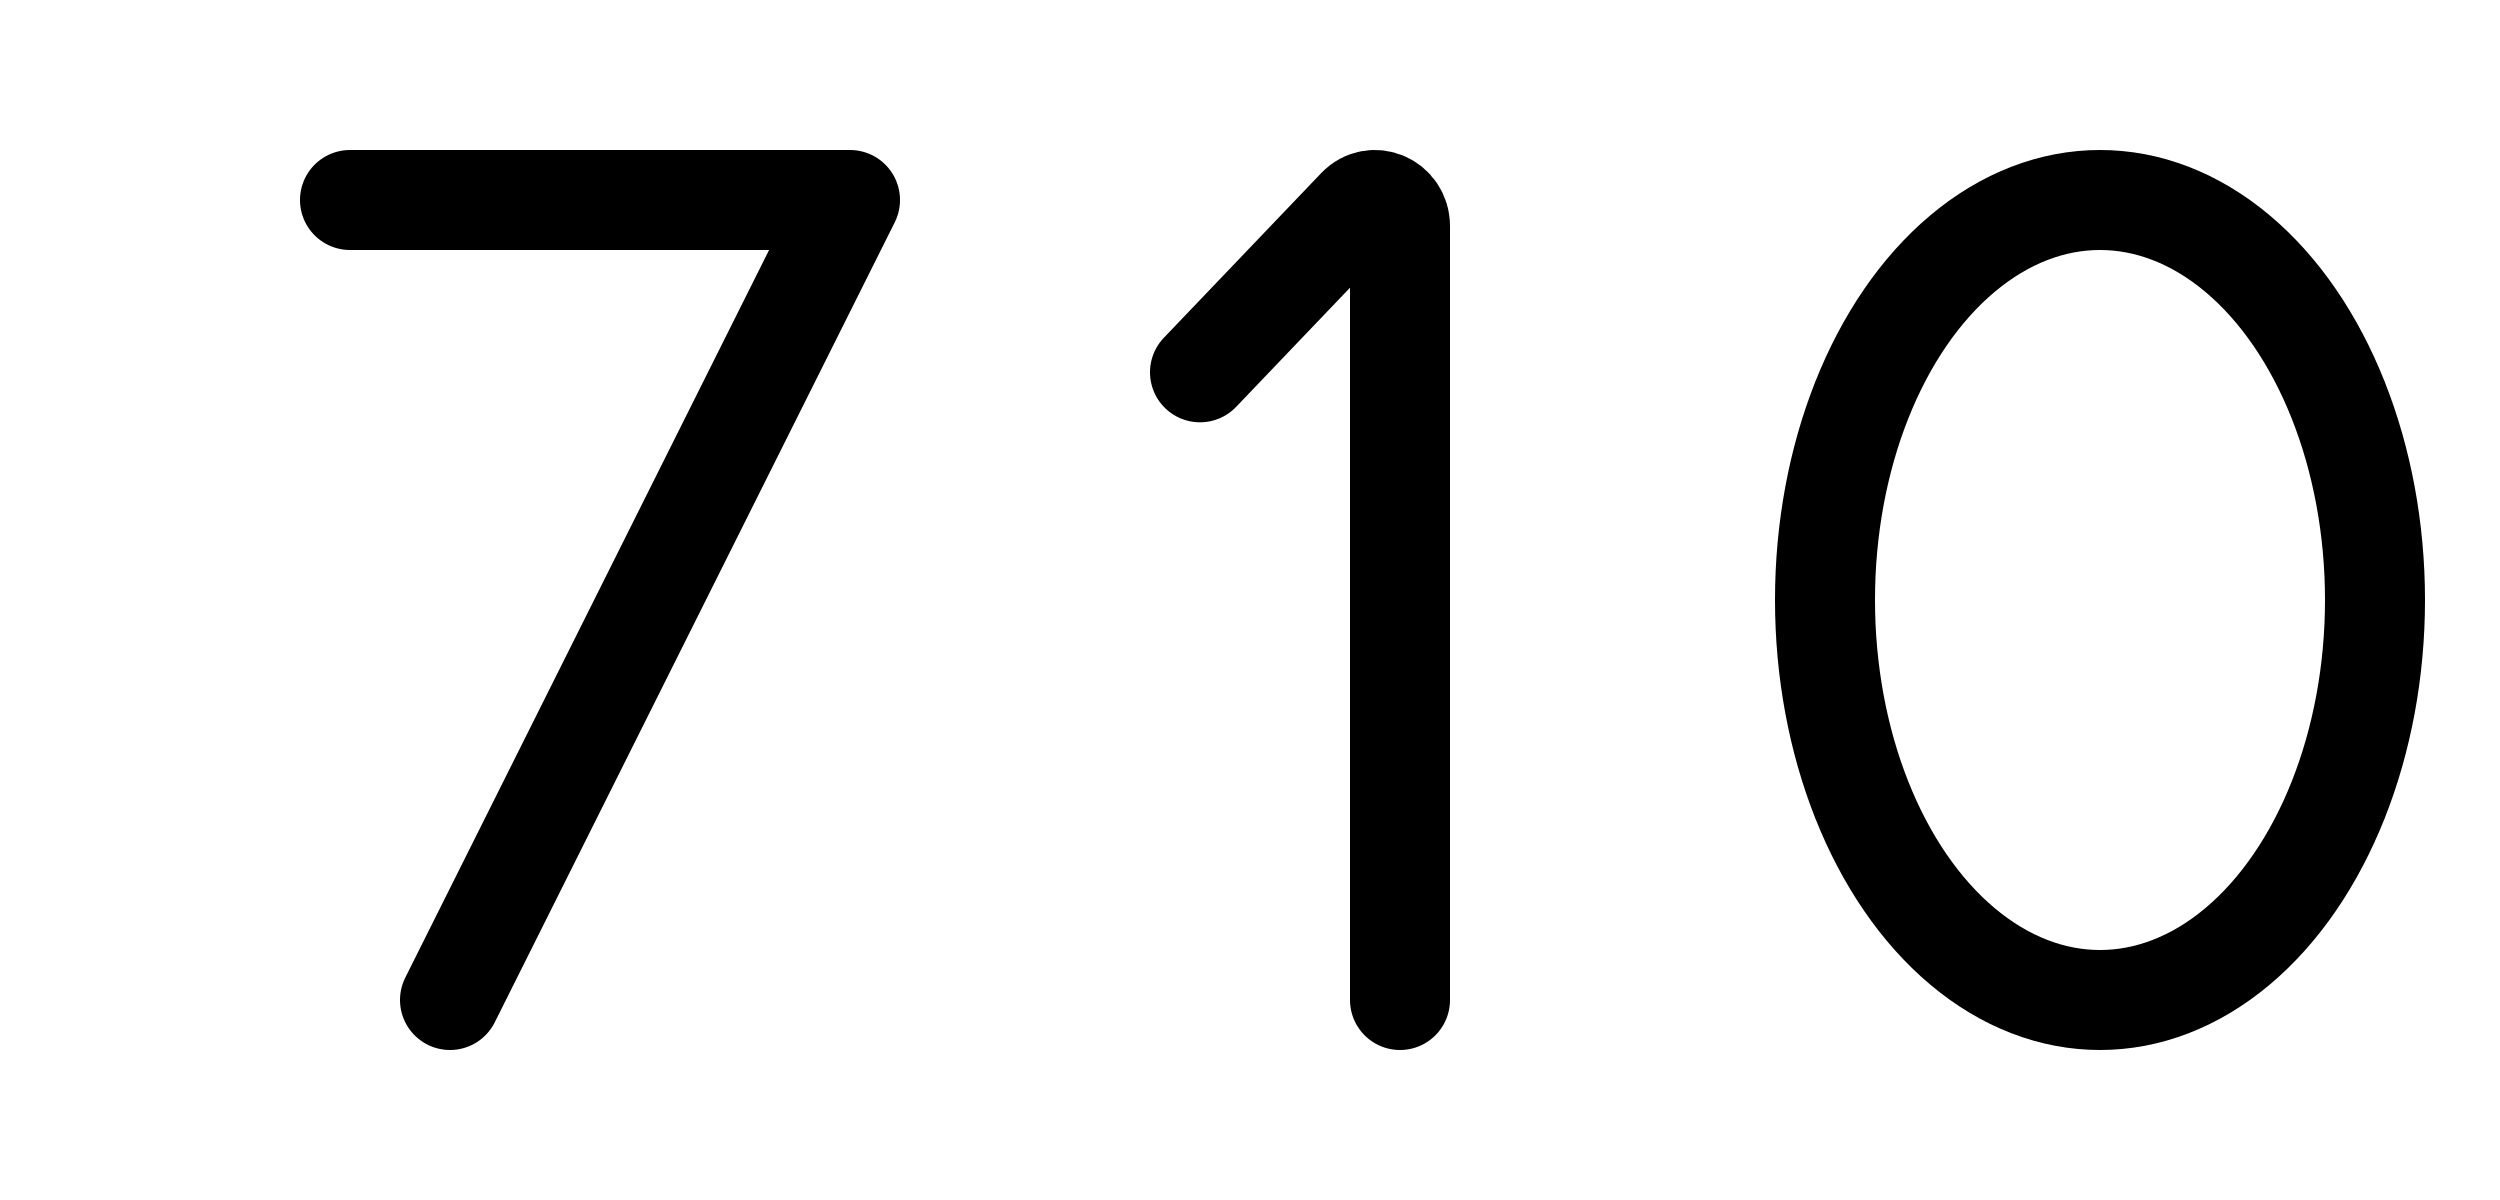 
<svg width="50" height="24" viewBox="0 0 50 24" fill="none" xmlns="http://www.w3.org/2000/svg">
  <path d="M7 4H17L9 20" stroke="black" stroke-width="2" stroke-linecap="round" stroke-linejoin="round" />
  <path transform="translate(15,0)" d="M13 20V4.524C13 4.058 12.461 3.825 12.146 4.154L9 7.446" stroke="black" stroke-width="2" stroke-linecap="round" />
  <ellipse transform="translate(30,0)" cx="12" cy="12" rx="5.5" ry="8" stroke="black" stroke-width="2" />
</svg>